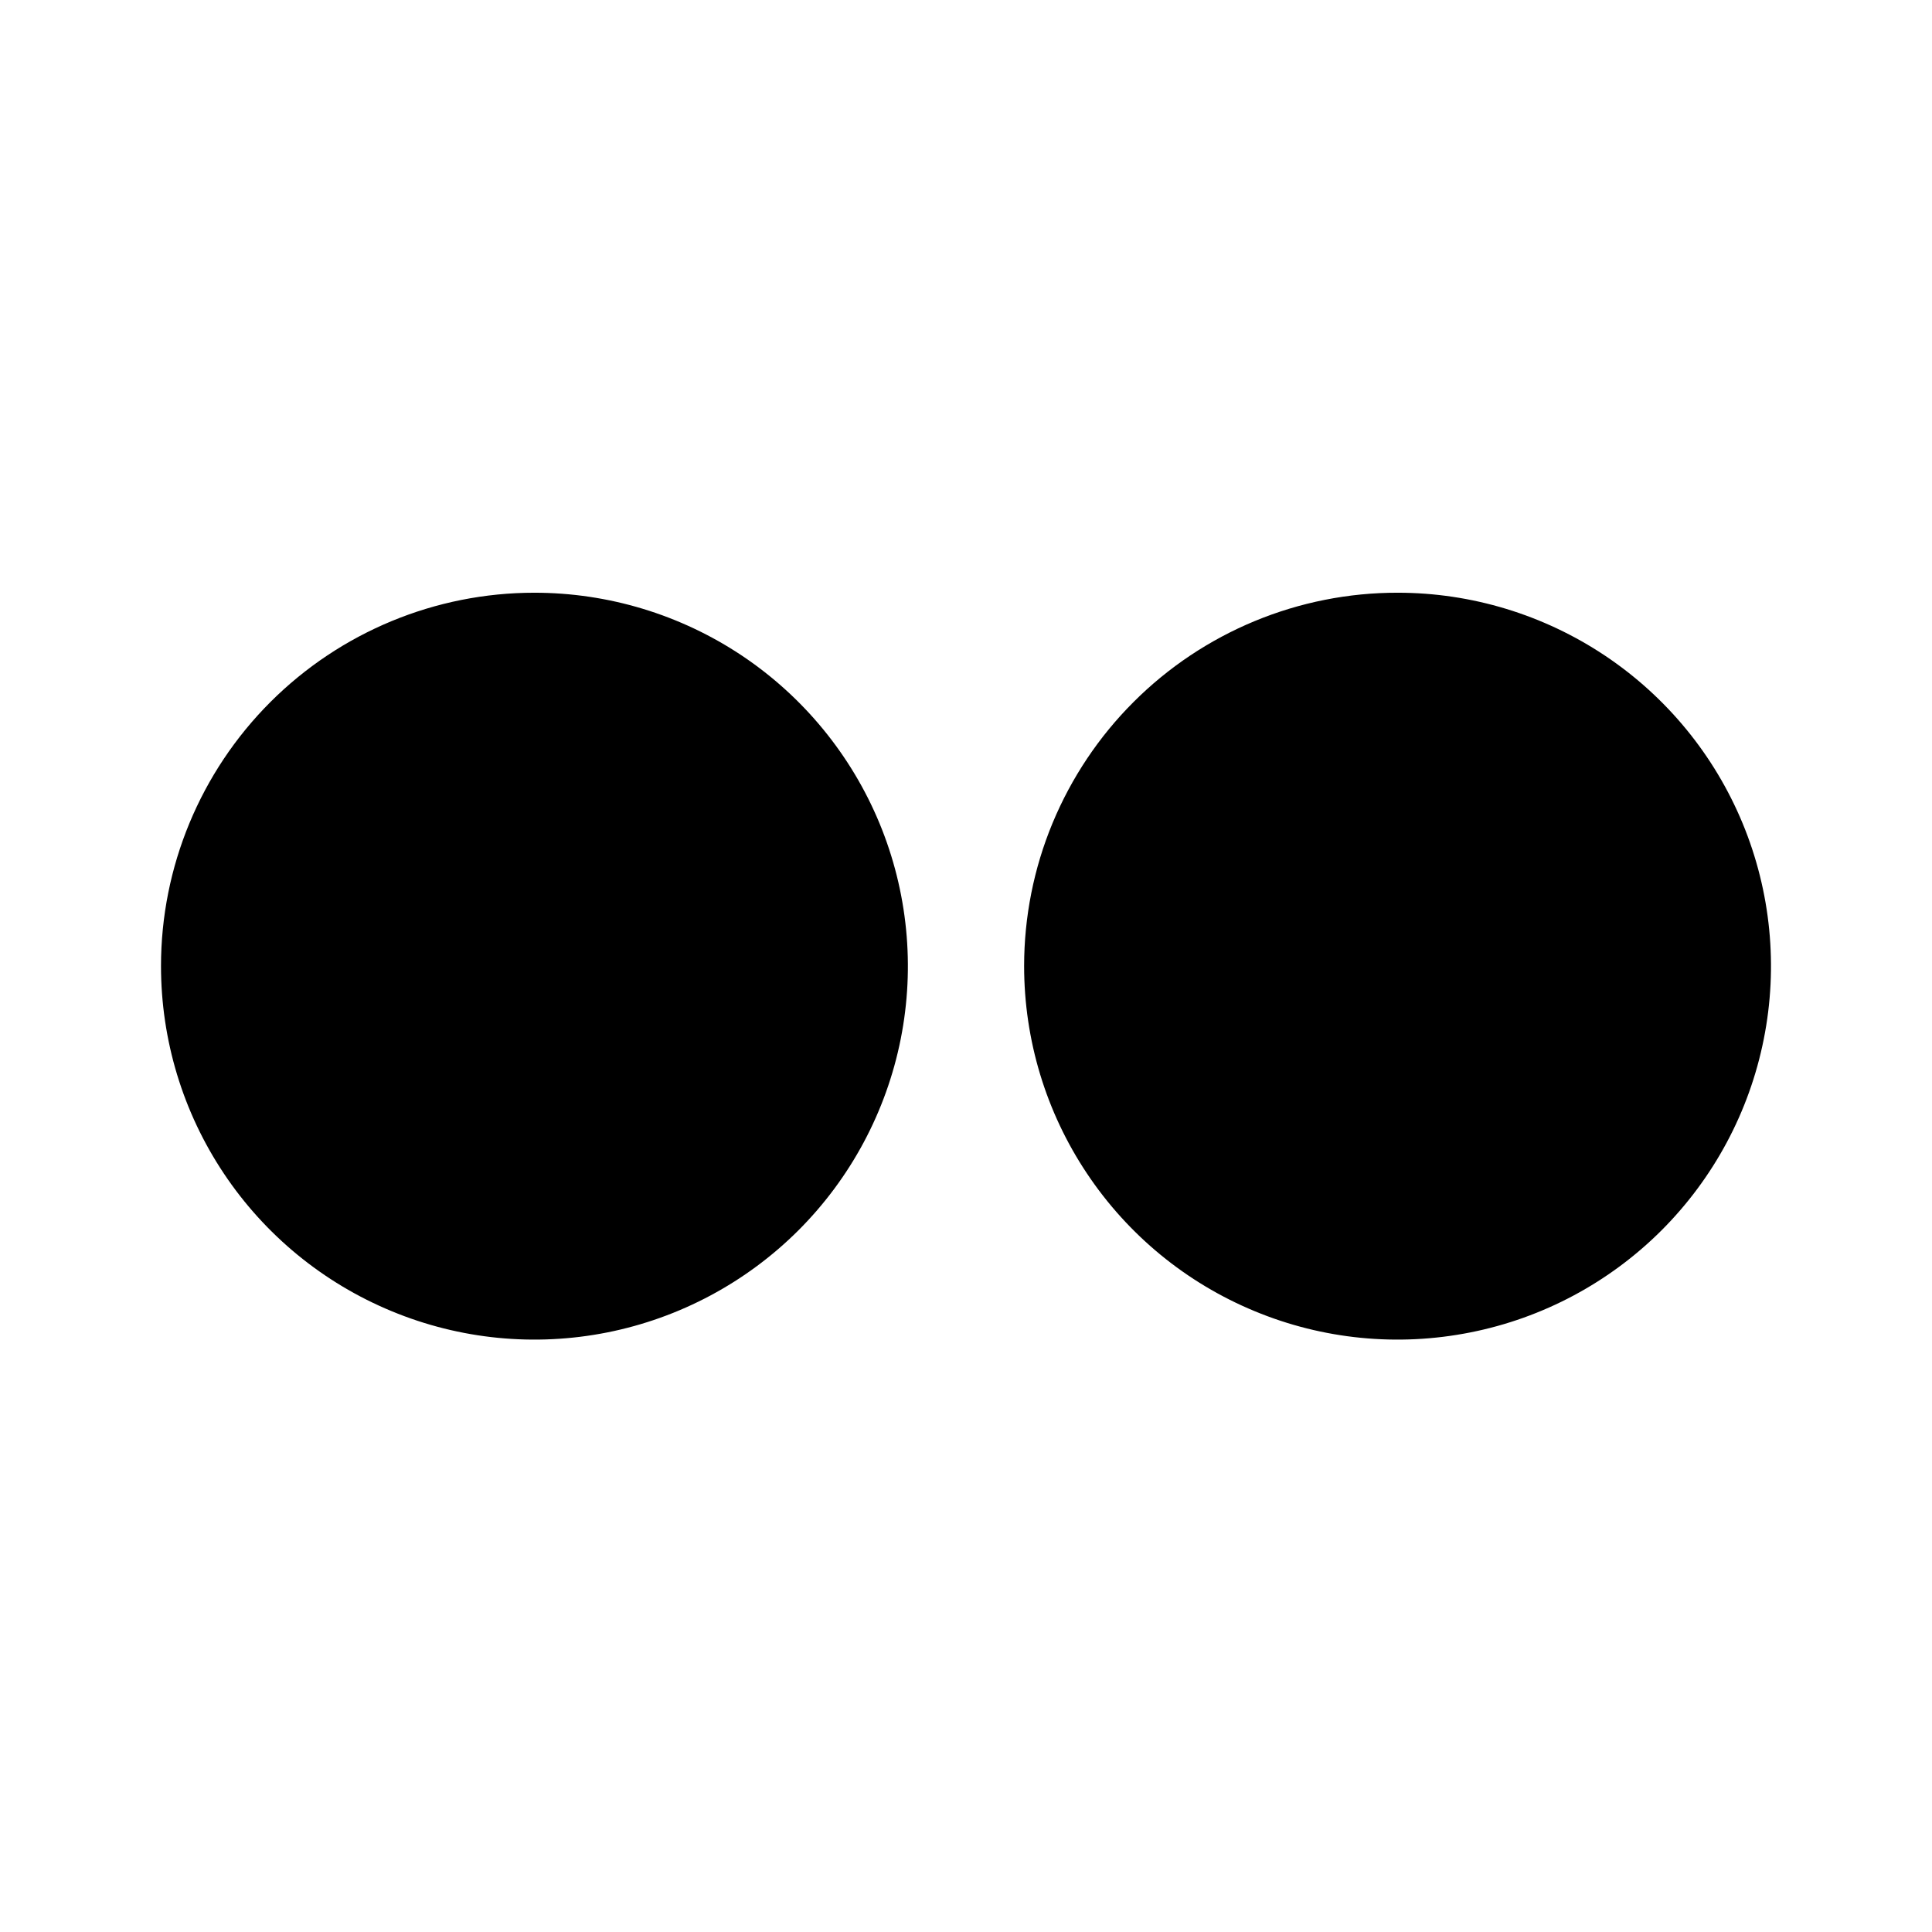<svg width="24" height="24" viewBox="0 0 24 24" fill="none" xmlns="http://www.w3.org/2000/svg">
<path d="M2 12C2 12.918 2.271 13.815 2.781 14.578C3.29 15.341 4.015 15.936 4.863 16.287C5.71 16.639 6.643 16.731 7.543 16.552C8.443 16.373 9.27 15.931 9.919 15.283C10.568 14.634 11.01 13.807 11.189 12.907C11.368 12.007 11.276 11.074 10.925 10.226C10.574 9.379 9.979 8.654 9.216 8.144C8.453 7.635 7.556 7.363 6.638 7.363C5.408 7.363 4.229 7.852 3.359 8.721C2.489 9.591 2 10.77 2 12ZM12.722 12C12.722 12.918 12.993 13.815 13.503 14.578C14.012 15.341 14.736 15.936 15.584 16.287C16.431 16.639 17.364 16.731 18.264 16.552C19.164 16.374 19.991 15.932 20.64 15.284C21.289 14.635 21.731 13.809 21.91 12.909C22.09 12.009 21.998 11.076 21.648 10.229C21.297 9.381 20.703 8.656 19.94 8.146C19.177 7.636 18.28 7.363 17.363 7.363C16.754 7.362 16.15 7.482 15.587 7.715C15.024 7.948 14.513 8.289 14.082 8.72C13.651 9.15 13.309 9.662 13.075 10.225C12.842 10.787 12.722 11.391 12.722 12Z" fill="black"></path>
</svg>